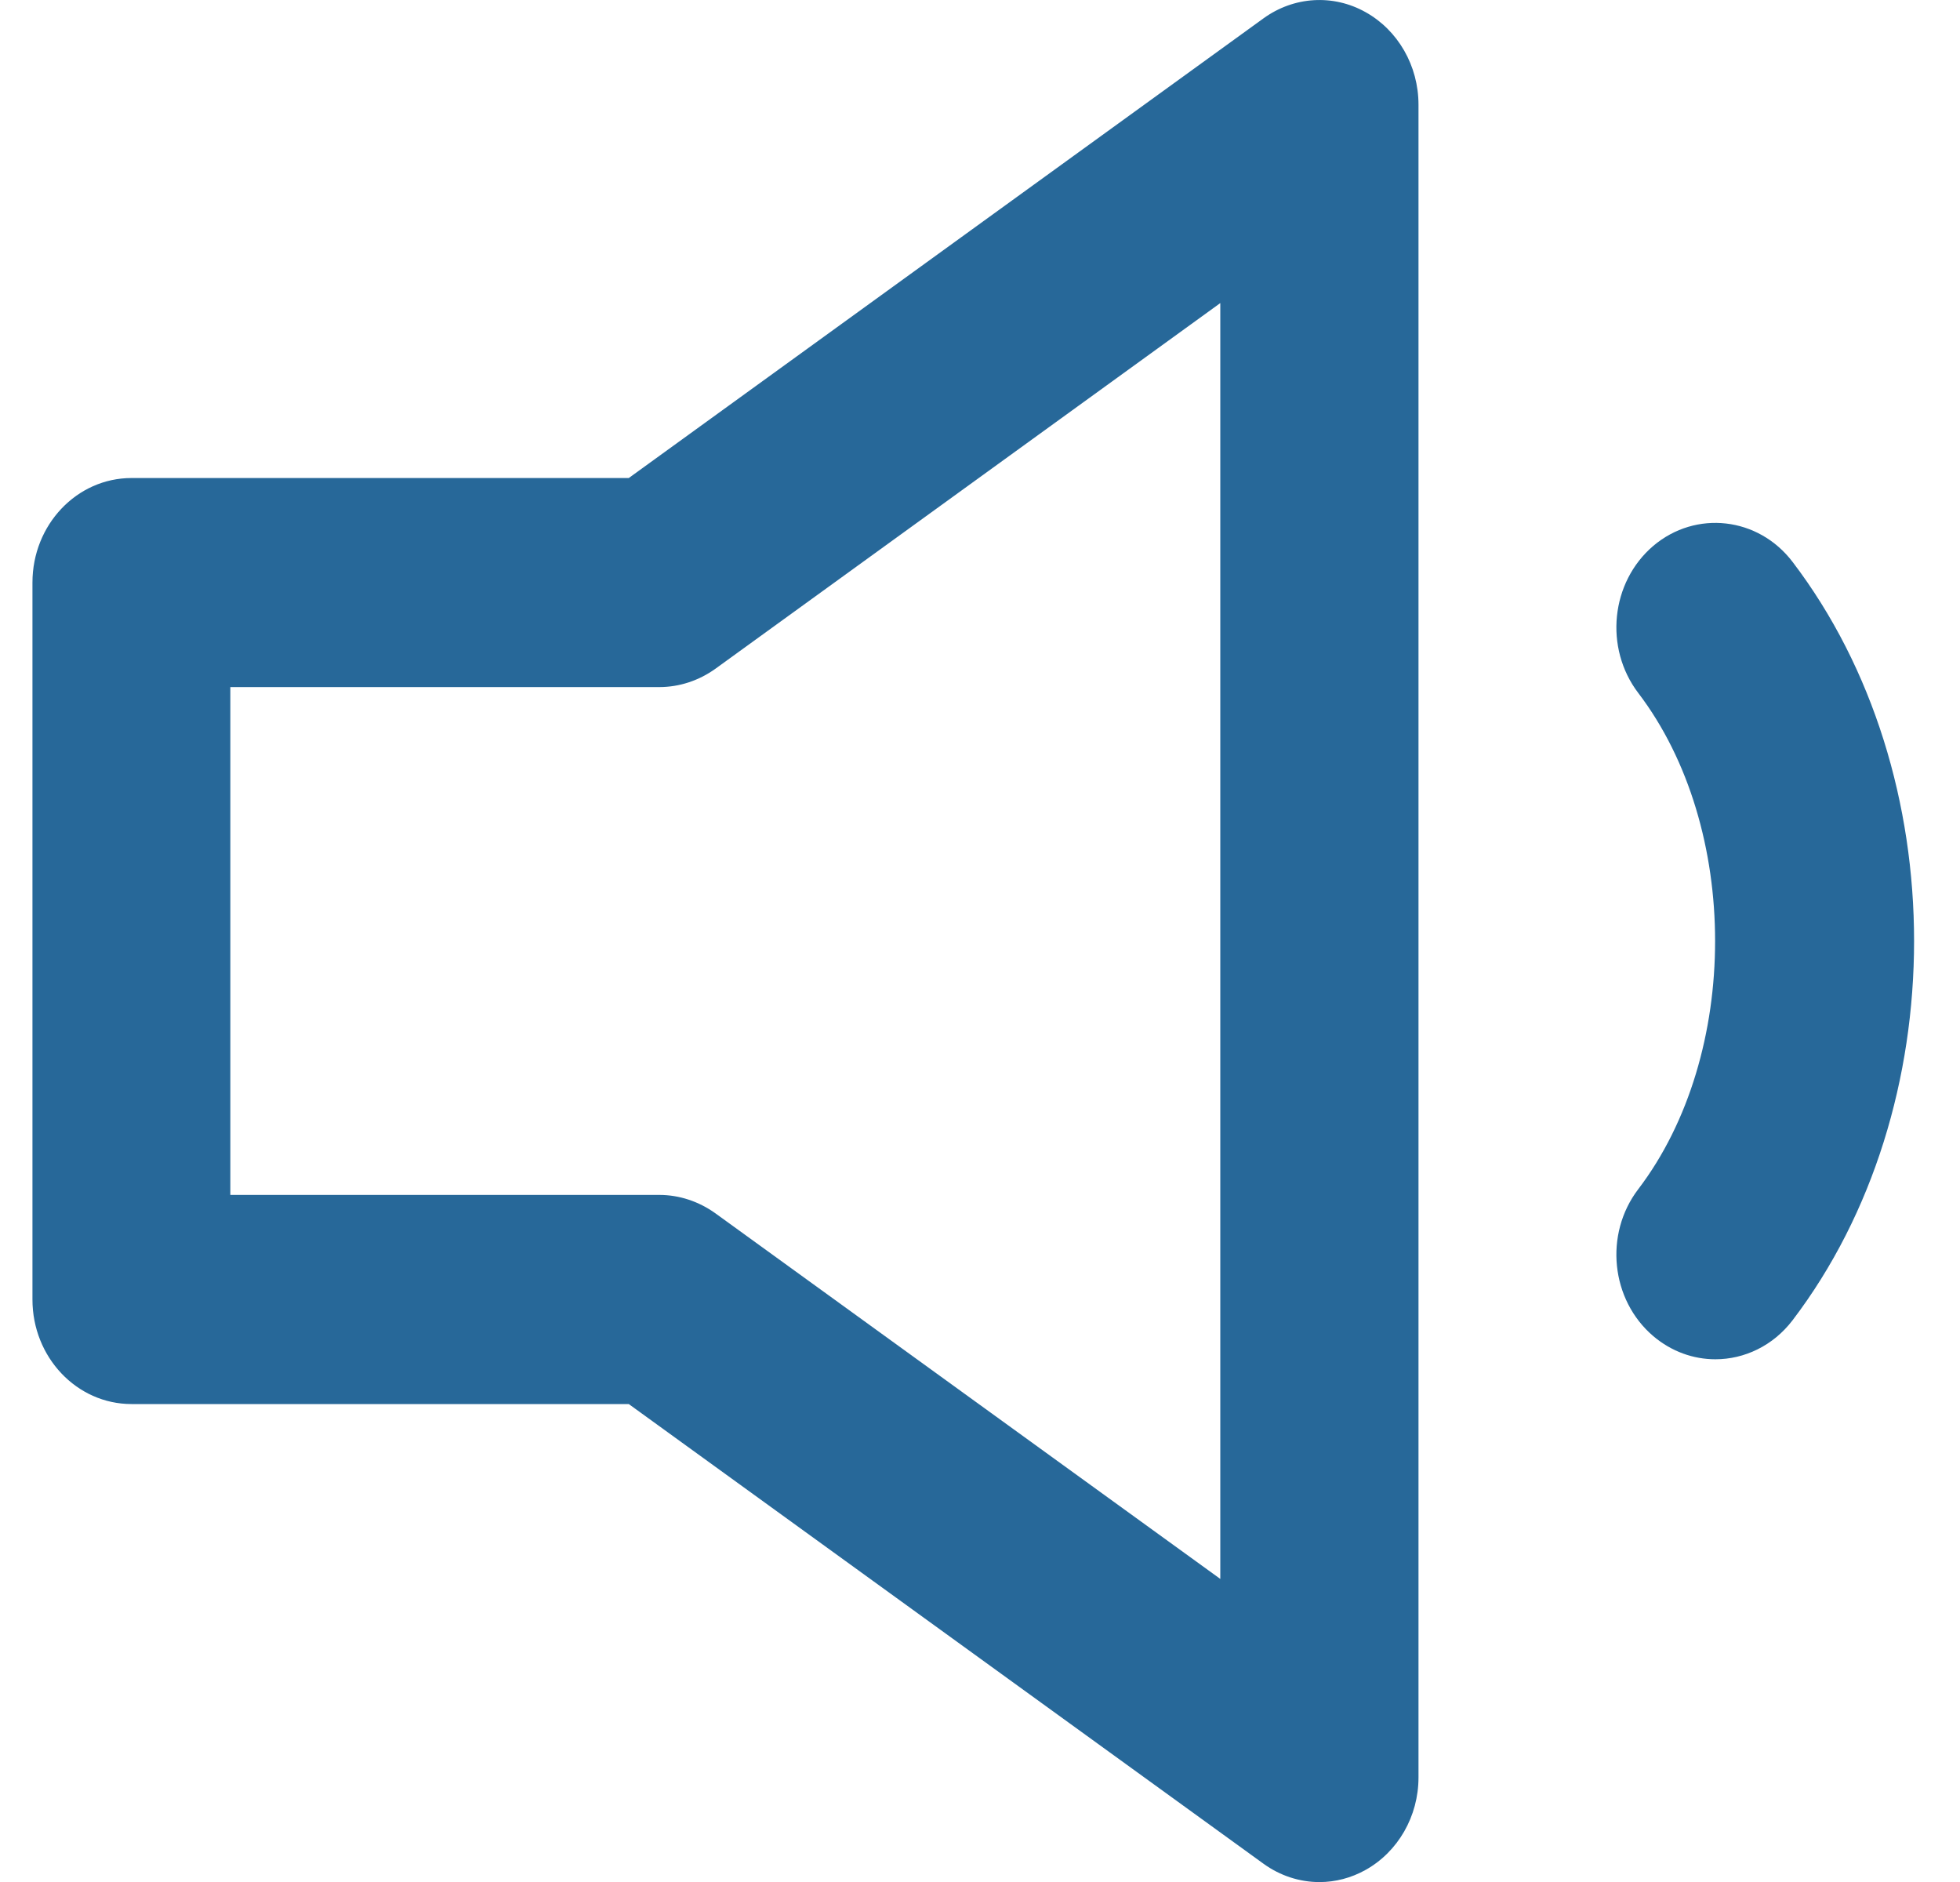 <svg width="25" height="24" viewBox="0 0 25 24" fill="none" xmlns="http://www.w3.org/2000/svg">
<path fill-rule="evenodd" clip-rule="evenodd" d="M15.565 3.865L9.124 8.529C8.913 8.68 8.664 8.762 8.409 8.762H2.938V15.238H8.409C8.664 15.238 8.913 15.321 9.124 15.472L15.565 20.135V3.865ZM18.093 1.335V22.667C18.093 23.162 17.832 23.615 17.418 23.846C17.234 23.949 17.032 24.001 16.83 24.001C16.58 24.001 16.33 23.922 16.116 23.767L8.02 17.905H1.677C0.98 17.905 0.414 17.309 0.414 16.572V7.429C0.414 6.692 0.98 6.096 1.677 6.096H8.02L16.116 0.234C16.503 -0.046 17.004 -0.077 17.418 0.155C17.832 0.386 18.093 0.839 18.093 1.335ZM22.864 16.837C22.615 17.163 22.249 17.334 21.88 17.334C21.601 17.334 21.322 17.237 21.088 17.039C20.545 16.577 20.459 15.738 20.896 15.165C22.203 13.449 22.203 10.552 20.896 8.837C20.459 8.262 20.545 7.424 21.088 6.961C21.631 6.502 22.427 6.592 22.864 7.165C24.931 9.877 24.931 14.123 22.864 16.837Z" fill="#276899"/>
</svg>
